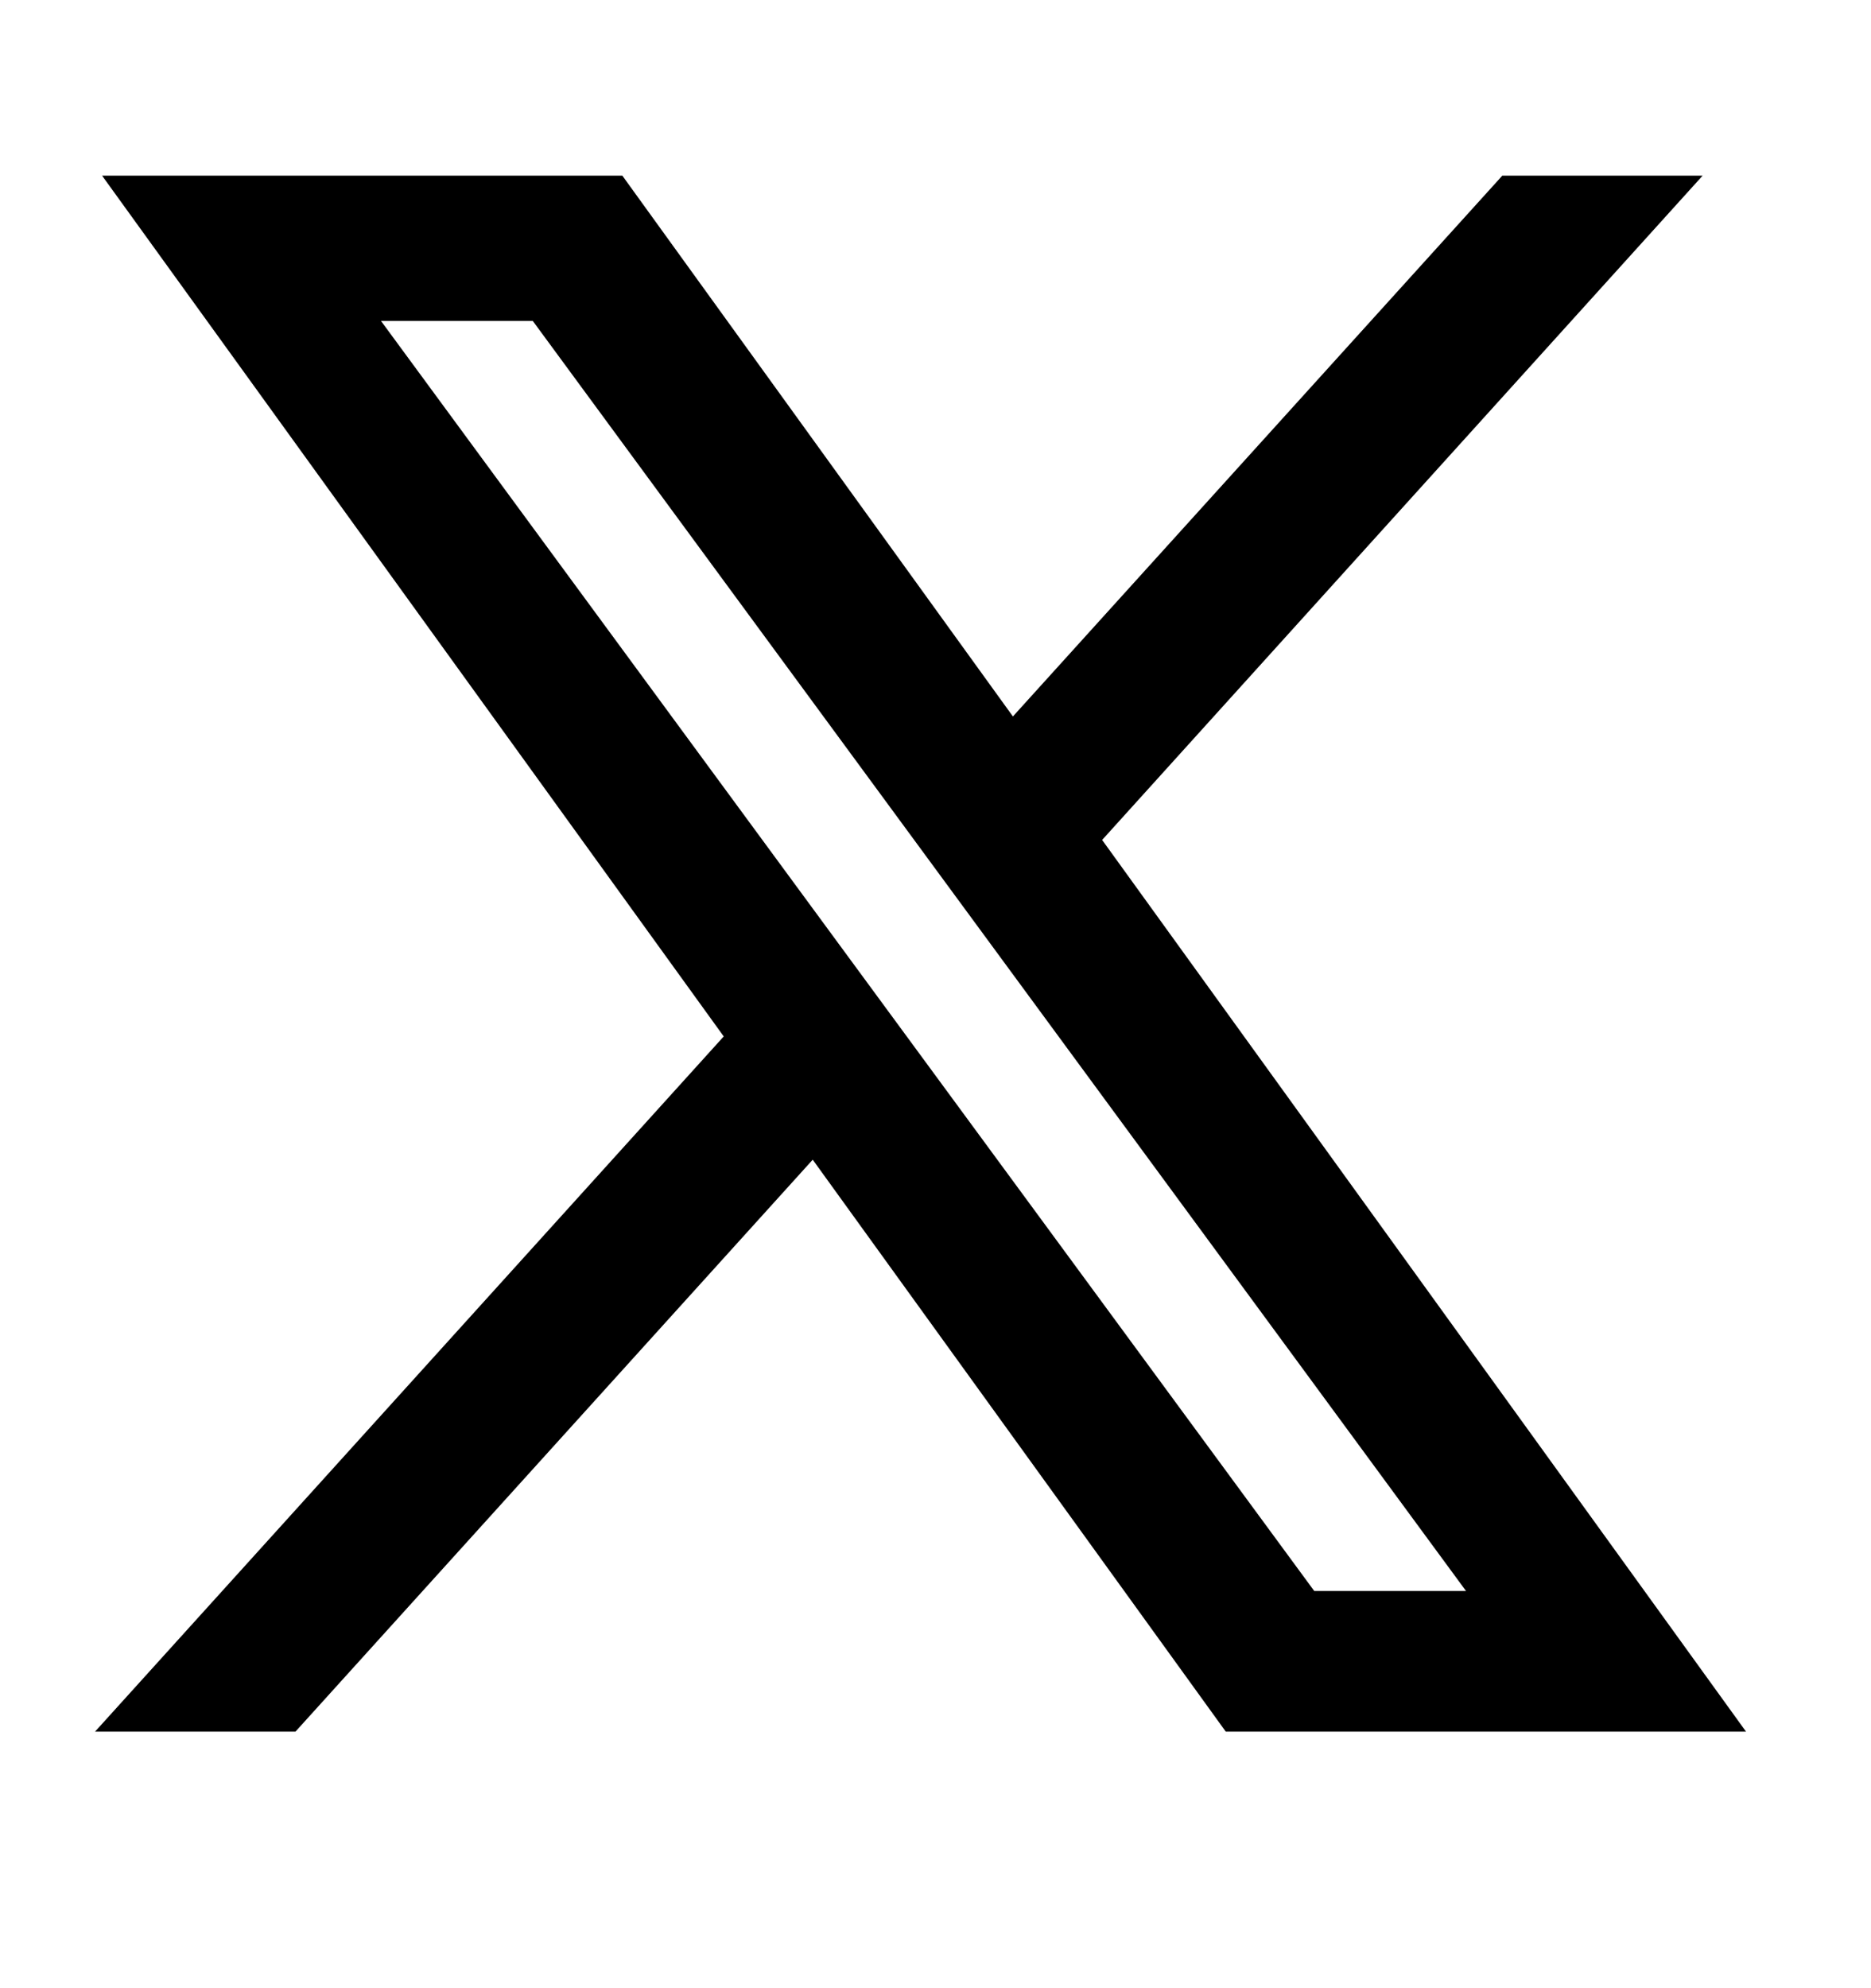 <svg width="16" height="17" viewBox="0 0 16 17" fill="none" xmlns="http://www.w3.org/2000/svg">
<g id="SVG">
<path id="Vector" fill-rule="evenodd" clip-rule="evenodd" d="M5.322 1.502H0.873L6.189 8.862L0.813 14.806H2.527L6.95 9.916L10.482 14.806H14.931L9.425 7.182L14.56 1.502H12.847L8.662 6.126L5.322 1.502ZM11.239 13.604L3.258 2.744H4.556L12.537 13.604H11.239Z" fill="black"/>
</g>
</svg>
